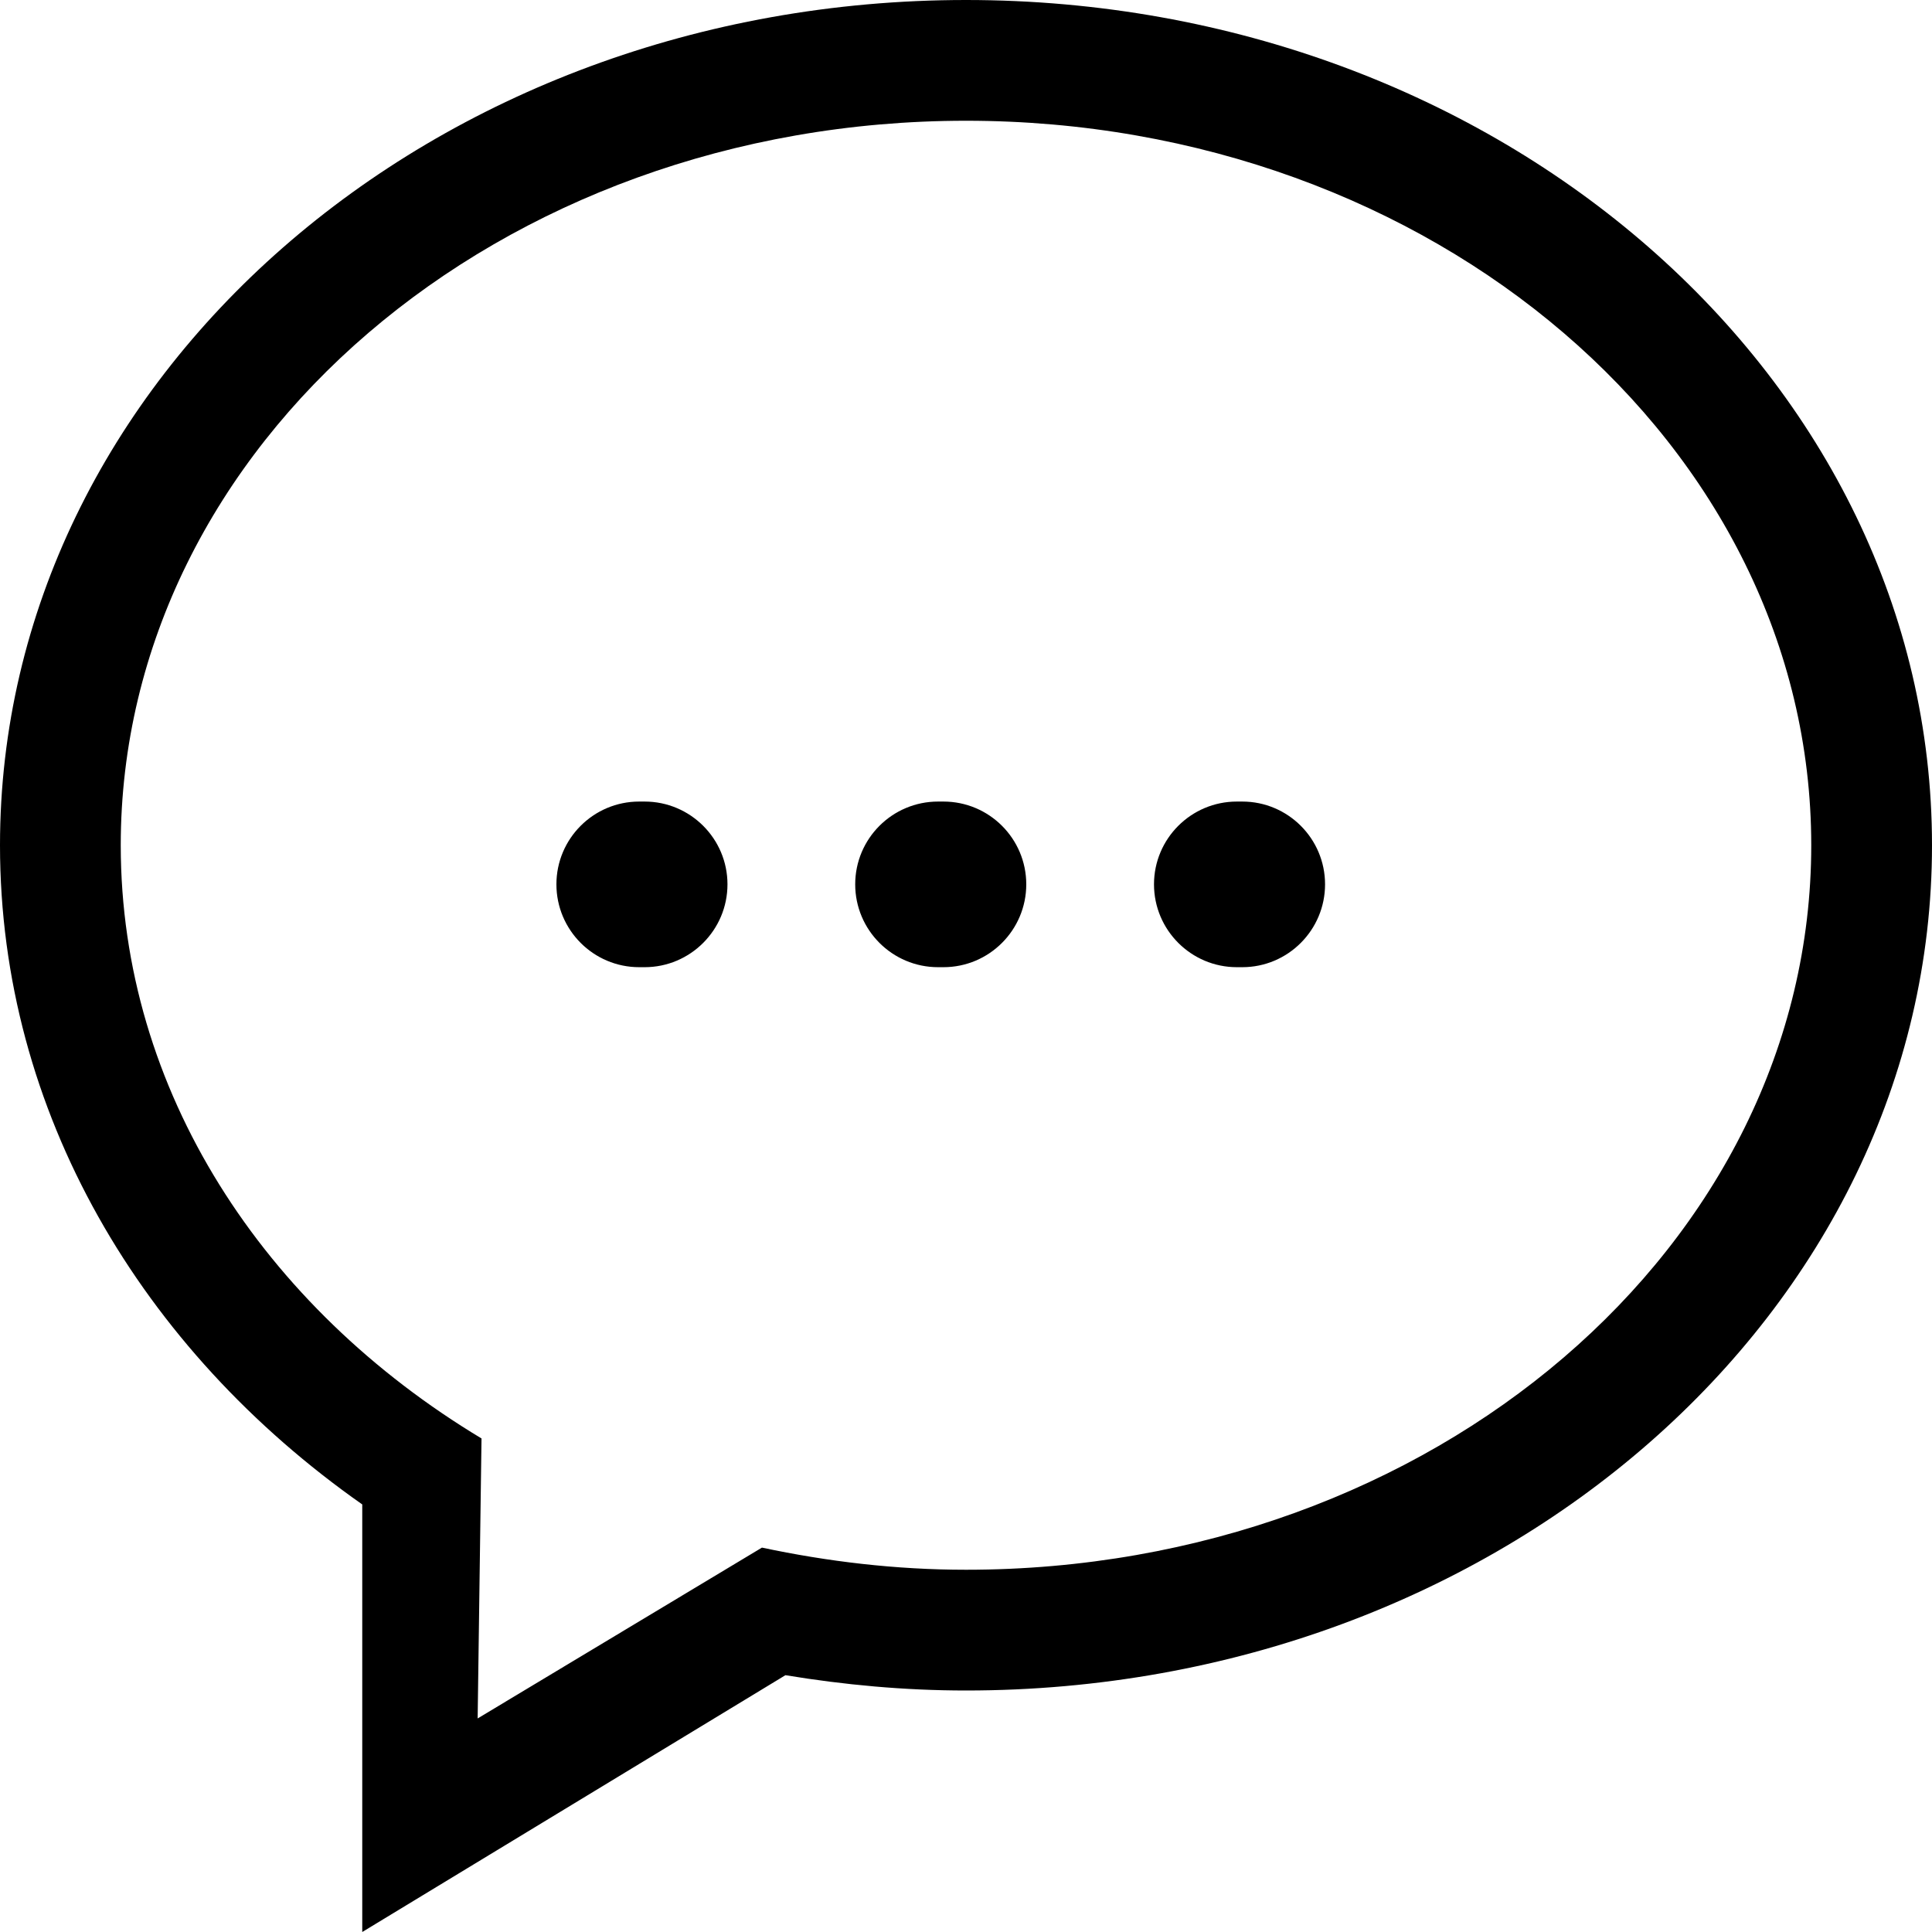 <svg
 xmlns="http://www.w3.org/2000/svg"
 xmlns:xlink="http://www.w3.org/1999/xlink"
 width="26px" height="26px">
<path d="M13.000,22.750 C12.169,22.750 11.358,22.674 10.570,22.544 L4.875,26.000 L4.875,20.246 C1.905,18.162 -0.000,14.965 -0.000,11.375 C-0.000,5.093 5.821,-0.000 13.000,-0.000 C20.180,-0.000 26.000,5.093 26.000,11.375 C26.000,17.657 20.180,22.750 13.000,22.750 ZM13.000,1.625 C6.718,1.625 1.625,5.990 1.625,11.375 C1.625,14.678 3.547,17.594 6.480,19.358 L6.428,23.126 L10.254,20.827 C11.134,21.014 12.051,21.125 13.000,21.125 C19.282,21.125 24.375,16.759 24.375,11.375 C24.375,5.990 19.282,1.625 13.000,1.625 ZM16.718,13.016 L16.645,13.016 C16.030,13.016 15.530,12.516 15.530,11.901 C15.530,11.286 16.030,10.787 16.645,10.787 L16.718,10.787 C17.333,10.787 17.832,11.286 17.832,11.901 C17.832,12.516 17.333,13.016 16.718,13.016 ZM12.696,13.016 L12.624,13.016 C12.008,13.016 11.509,12.516 11.509,11.901 C11.509,11.286 12.008,10.787 12.624,10.787 L12.696,10.787 C13.312,10.787 13.811,11.286 13.811,11.901 C13.811,12.516 13.312,13.016 12.696,13.016 ZM8.675,13.016 L8.602,13.016 C7.987,13.016 7.488,12.516 7.488,11.901 C7.488,11.286 7.987,10.787 8.602,10.787 L8.675,10.787 C9.290,10.787 9.790,11.286 9.790,11.901 C9.790,12.516 9.290,13.016 8.675,13.016 Z"/>
</svg>